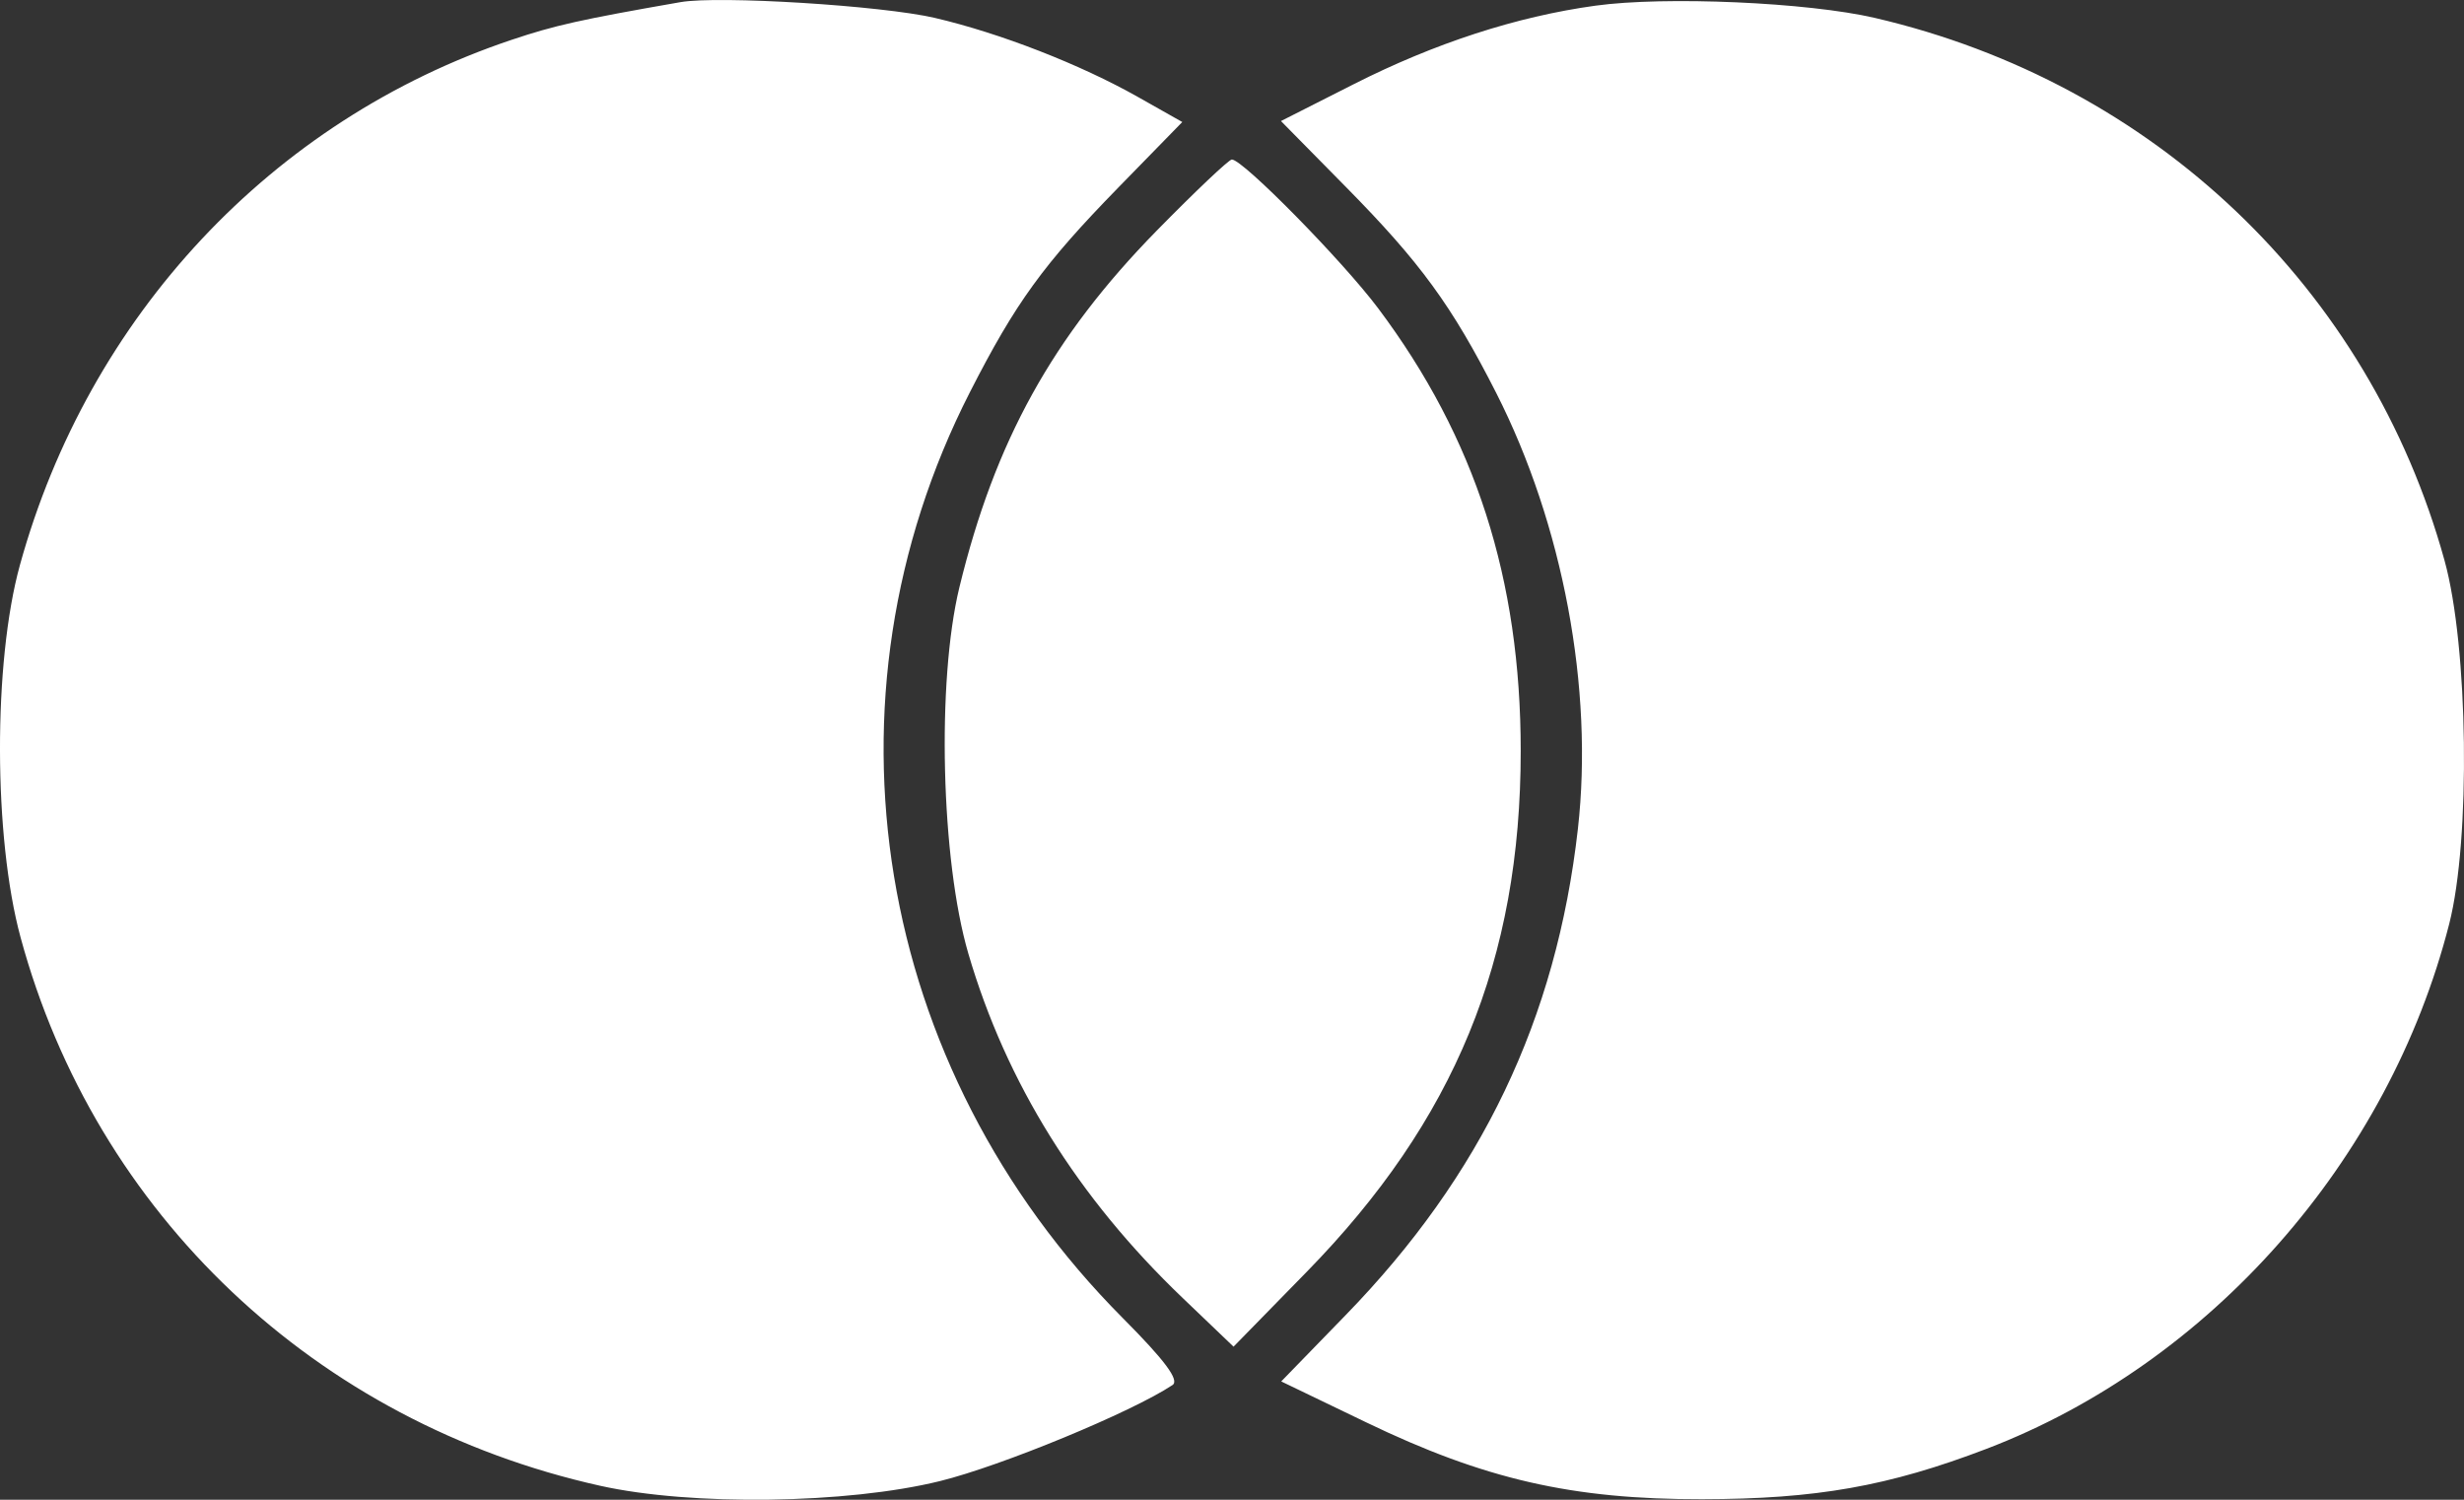 <svg width="46" height="28" viewBox="0 0 46 28" fill="none" xmlns="http://www.w3.org/2000/svg">
    <rect x="0" y="0" width="46" height="28" fill="#333333" stroke="none"/>
    <path fill-rule="evenodd" clip-rule="evenodd" d="M12.703 0.04C10.835 0.366 10.357 0.473 9.55 0.744C5.077 2.243 1.654 5.901 0.371 10.552C-0.129 12.366 -0.123 15.635 0.384 17.501C1.787 22.672 5.893 26.557 11.204 27.739C12.91 28.119 15.814 28.079 17.547 27.652C18.693 27.37 21.131 26.363 21.89 25.858C22.023 25.769 21.75 25.401 20.958 24.605C16.31 19.931 15.177 13.062 18.107 7.322C18.962 5.647 19.477 4.937 20.881 3.498L22.072 2.278L21.247 1.812C20.164 1.2 18.666 0.617 17.451 0.334C16.462 0.104 13.414 -0.085 12.703 0.04ZM29.784 0.106C28.312 0.309 26.786 0.805 25.268 1.574L23.914 2.26L25.125 3.489C26.517 4.901 27.102 5.702 27.932 7.335C29.179 9.789 29.754 12.857 29.457 15.478C29.055 19.026 27.66 21.944 25.117 24.558L23.919 25.791L25.501 26.553C27.712 27.619 29.35 27.994 31.774 27.99C33.908 27.987 35.257 27.748 37.082 27.051C41.261 25.455 44.596 21.672 45.724 17.249C46.127 15.672 46.081 12.071 45.637 10.466C44.232 5.377 40.213 1.548 35.004 0.335C33.751 0.043 31.088 -0.074 29.784 0.106ZM21.594 4.307C19.648 6.293 18.573 8.238 17.91 10.968C17.485 12.722 17.567 16.061 18.078 17.804C18.785 20.217 20.118 22.358 22.08 24.234L23.029 25.142L24.392 23.748C27.155 20.923 28.39 17.919 28.39 14.022C28.39 10.808 27.544 8.179 25.731 5.759C25.065 4.87 23.205 2.978 22.997 2.978C22.942 2.978 22.311 3.576 21.594 4.307Z" fill="white"/>
</svg>
